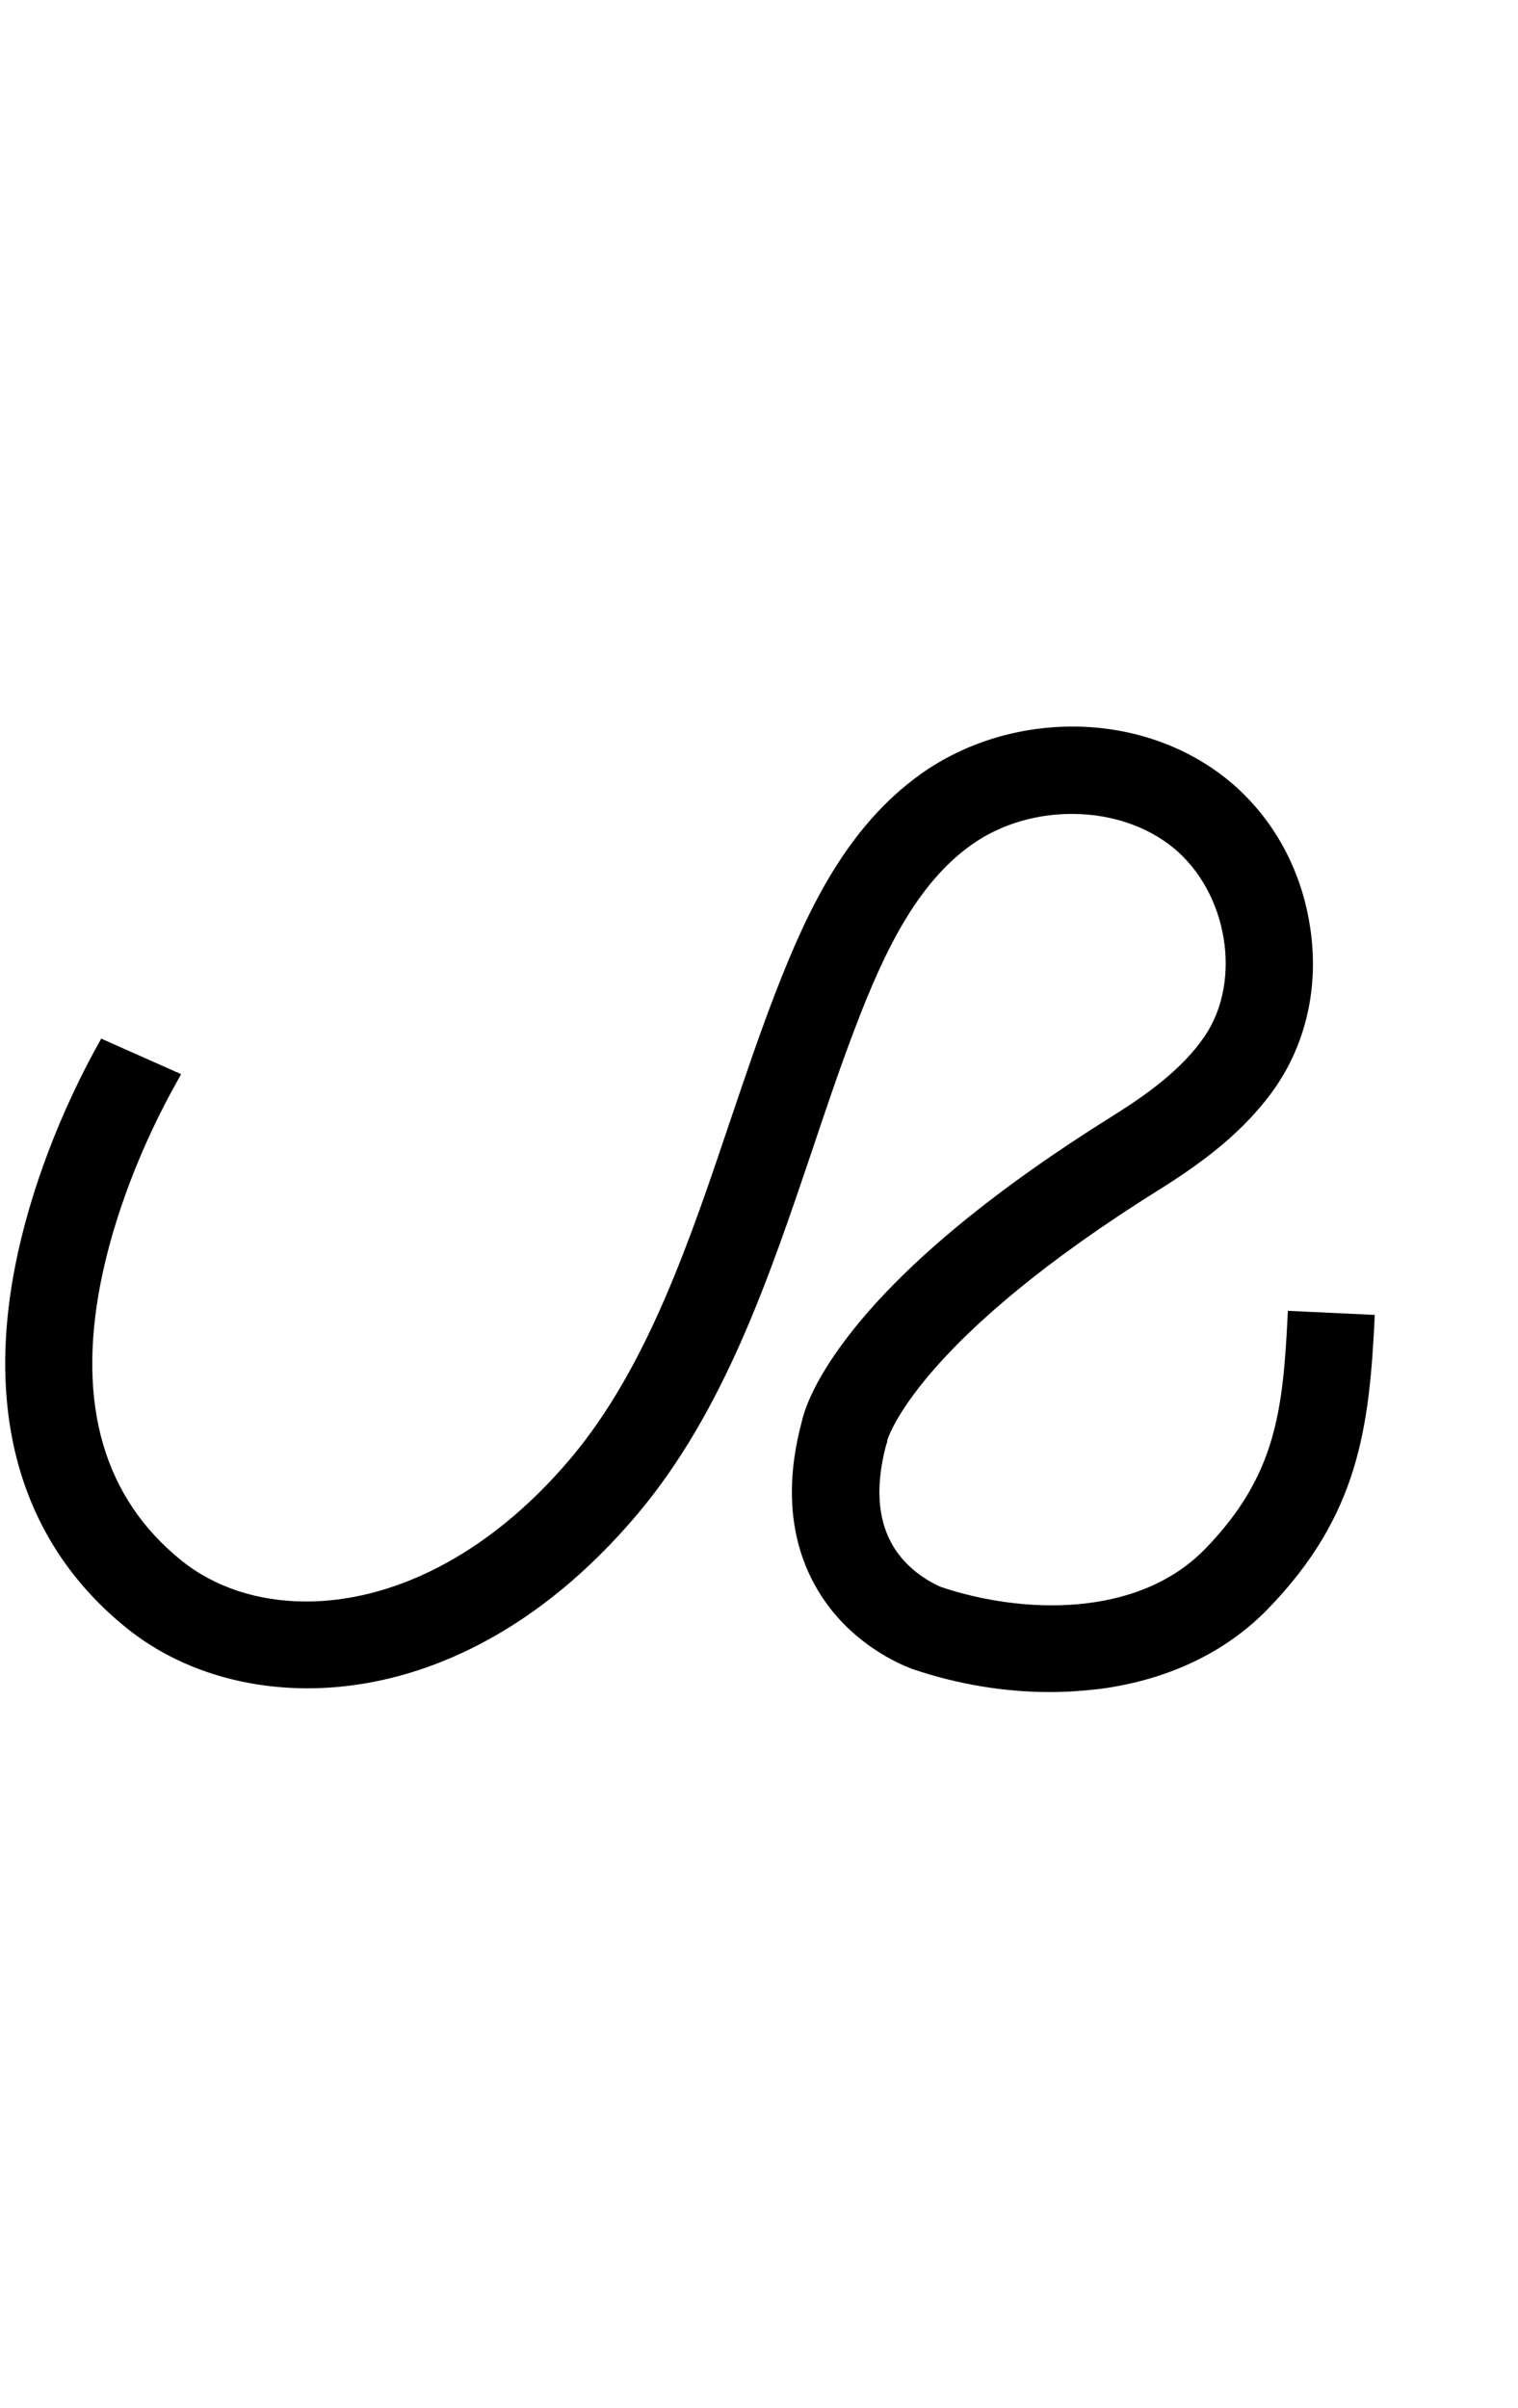<?xml version="1.0" encoding="utf-8"?>
<!-- Generator: Adobe Illustrator 19.0.0, SVG Export Plug-In . SVG Version: 6.00 Build 0)  -->
<svg version="1.1" id="Layer_1" xmlns="http://www.w3.org/2000/svg" xmlns:xlink="http://www.w3.org/1999/xlink" x="0px" y="0px"
	 viewBox="153 -104 630.6 1000" style="enable-background:new 153 -104 630.6 1000;" xml:space="preserve">
<g id="Guide">
</g>
<g id="Layer_3">
	<path d="M589.1,598.6c-18.6,0-37.7-3.1-56.3-9.3c-2.3-0.8-18.3-6.5-31.9-21.8c-12.8-14.5-25.8-40.4-14.8-81.3
		c1.1-4.9,5.4-18.2,21.7-38.5c22.7-28.3,59-58.1,107.7-88.5c13.4-8.4,28.5-19,38-33c15.6-23.1,9.5-59.6-13-78.1
		c-22.3-18.3-59.1-18.9-83.8-1.4C533.6,263,520.1,292,509,320.8c-6.4,16.6-12.2,33.7-18.3,51.9c-18.1,53.6-36.8,109.1-72.8,151.9
		c-42,49.8-85.3,65.9-114.4,70.6c-36.5,5.9-72.2-2.5-97.8-23.1c-42.9-34.5-58.9-86.5-46.4-150.4c6-30.6,18.7-64.3,35.9-94.7
		c0.2-0.4,0.3-0.6,0.4-0.8c-0.3,0.5-0.4,0.9-0.5,1.1l33.1,14.7c-0.4,0.9-0.8,1.5-1.5,2.8c-15.3,27.2-26.6,57-31.9,83.9
		c-9.9,50.6,1.4,89.4,33.6,115.3c13.5,10.9,31.6,17,51.8,17c34.2,0,74.6-17.6,110-59.6c31.6-37.6,49.2-89.7,66.2-140.2
		c6-17.7,12.2-36.1,18.9-53.4c13.2-34.1,29.6-68.7,60.5-90.6c18.2-12.9,41-19.8,64.2-19.5c23.7,0.3,46.3,8.3,63.5,22.5
		c17.6,14.5,29.6,35.5,33.5,59.3c4.1,24.3-0.8,48-13.5,67c-13.3,19.6-32.1,32.9-48.8,43.4c-96.8,60.4-111.8,100-113.1,104.1
		l-0.1,1.2l-0.2,0.1c-5.6,20.6-3.3,36.9,6.9,48.4c7.2,8.1,15.9,11.3,16,11.4l0.1,0c32.7,10.9,81,13.2,109.4-16
		c29.6-30.6,32.3-57.4,34.3-98.8l36.1,1.7c-2.2,47-6.7,83.3-44.5,122.2c-17.4,17.9-41.5,29.4-69.7,33.1
		C603.1,598.1,596.1,598.6,589.1,598.6z"/>
</g>
</svg>
